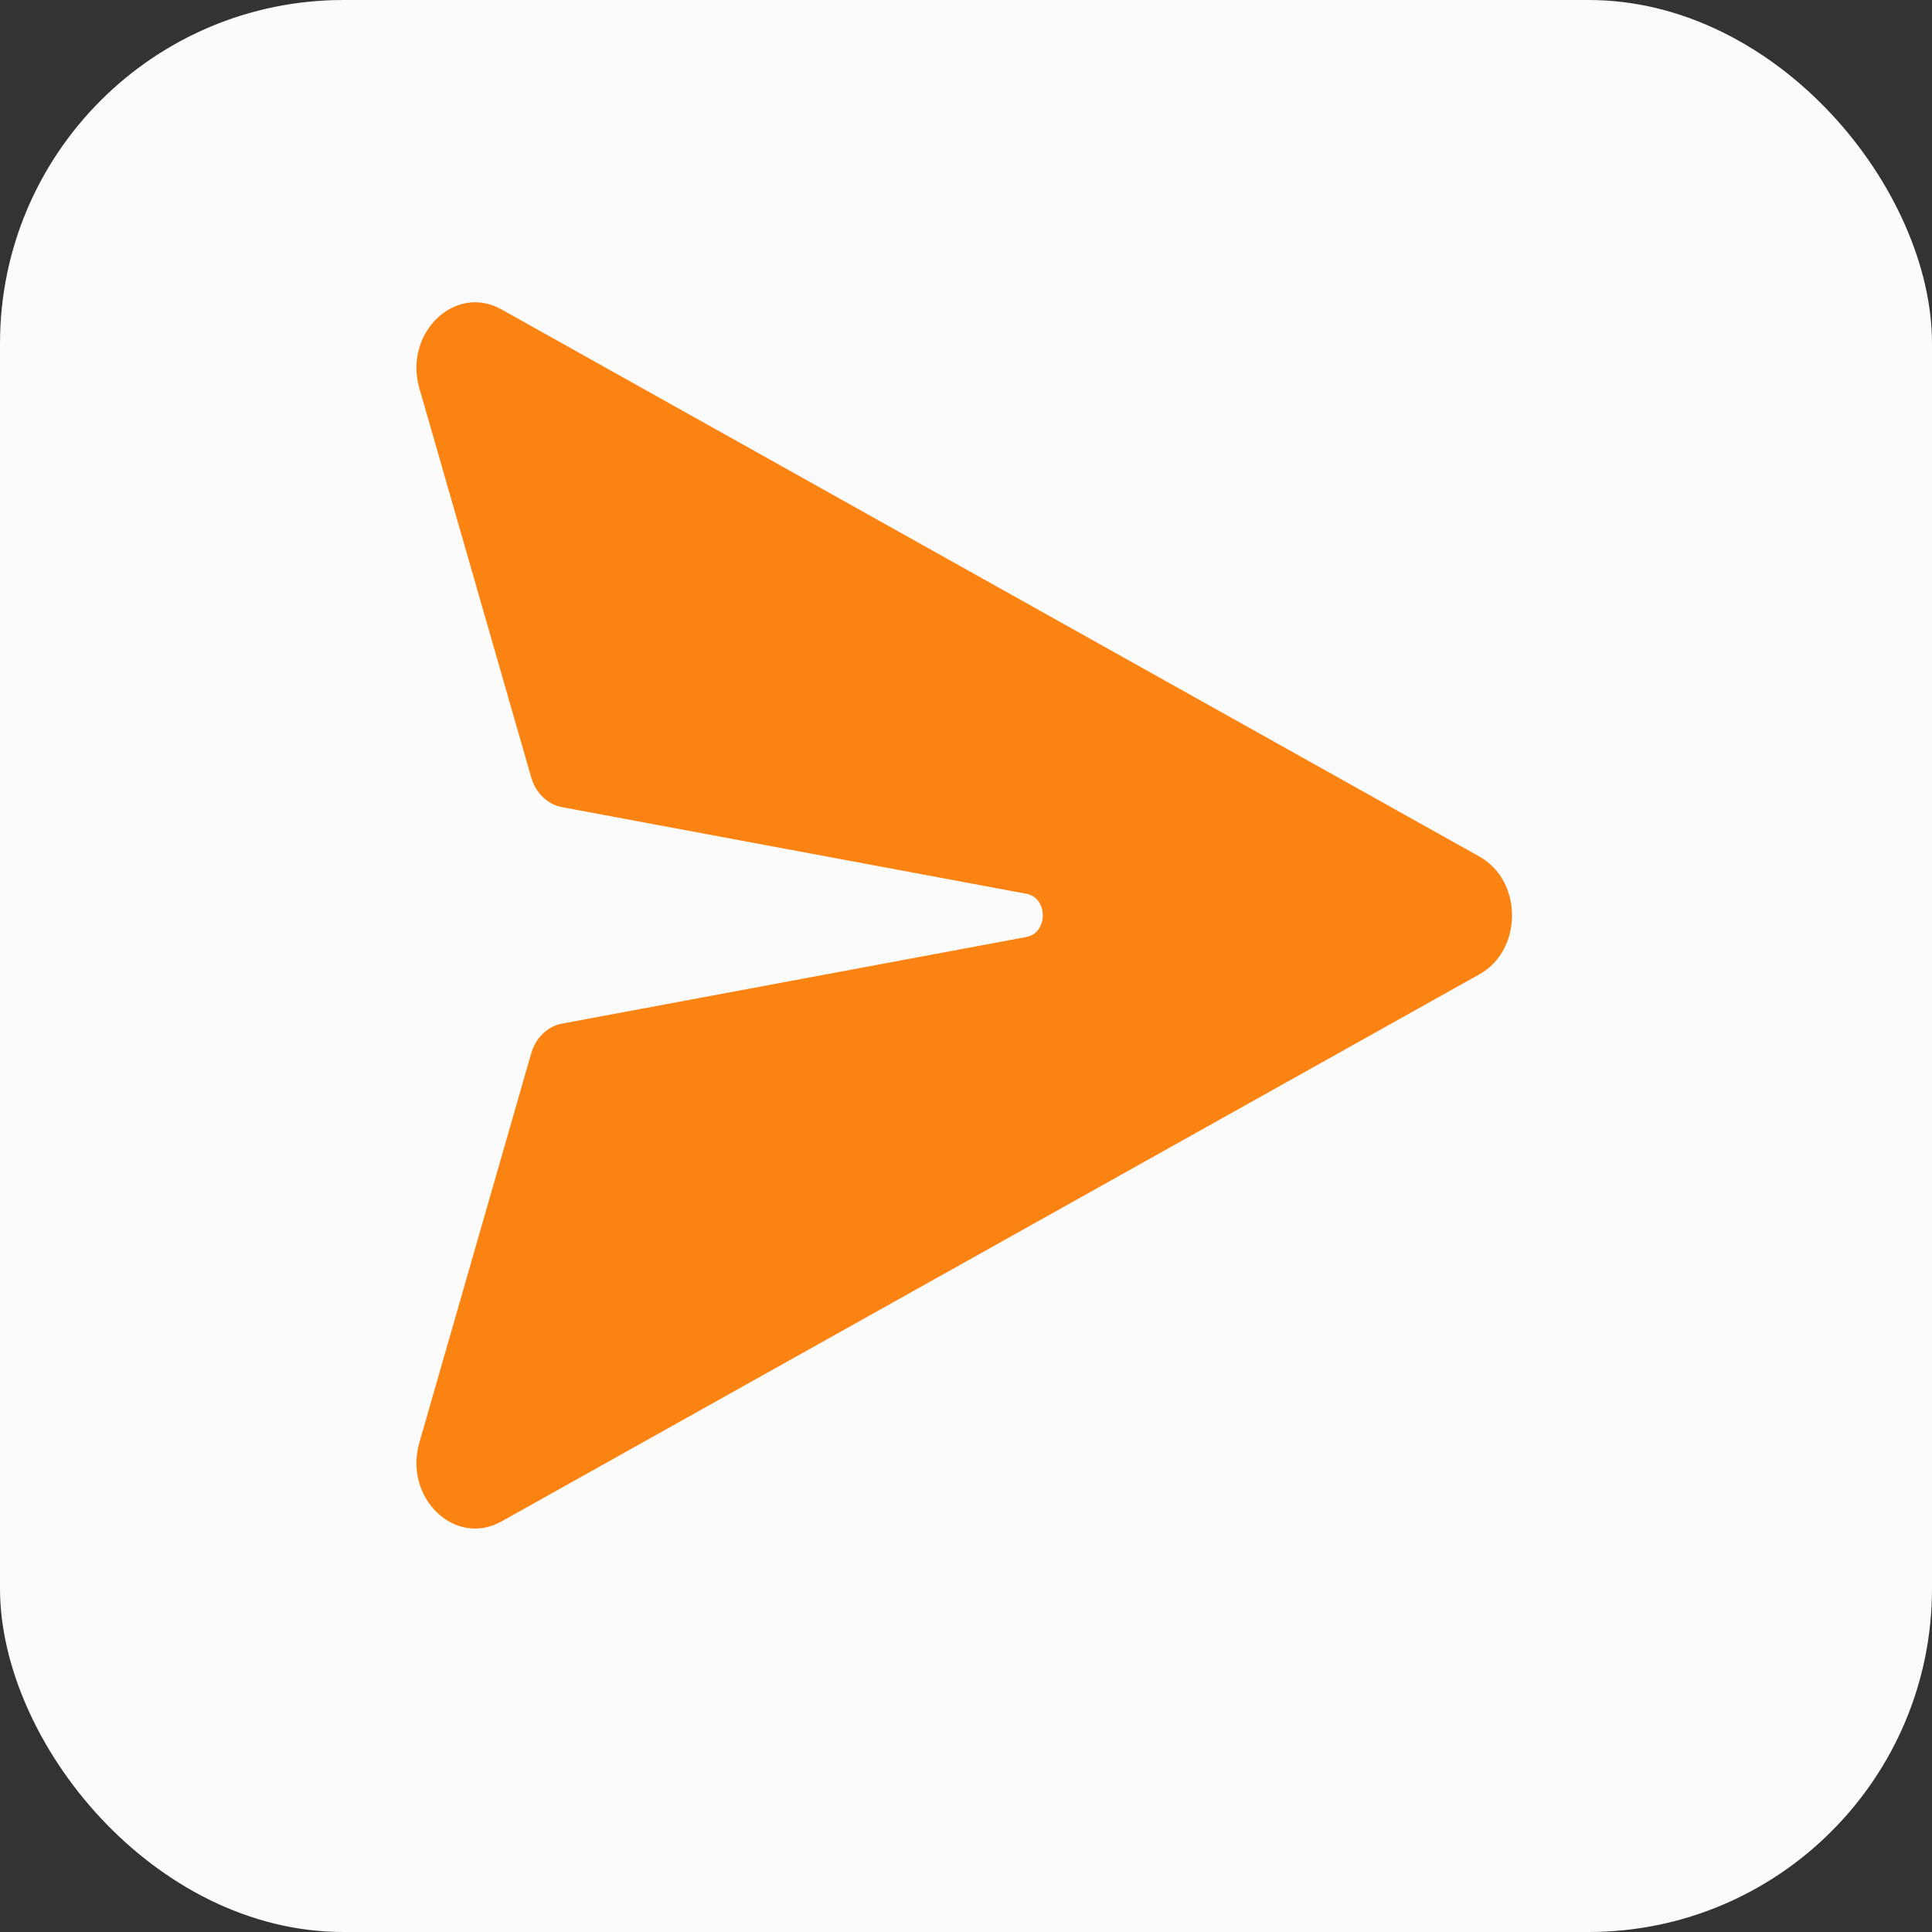 <svg width="45" height="45" viewBox="0 0 45 45" fill="none" xmlns="http://www.w3.org/2000/svg">
<rect x="0" y="0" width="45" height="45" fill="#333333" stroke="none"/>
<rect width="45" height="45" rx="8" fill="#FBFBFB"/>
<path d="M11.681 7.207C10.598 6.601 9.398 7.754 9.768 9.045L12.373 18.106C12.424 18.284 12.518 18.443 12.645 18.565C12.771 18.688 12.925 18.769 13.09 18.8L23.908 20.818C24.416 20.913 24.416 21.729 23.908 21.824L13.091 23.842C12.926 23.872 12.772 23.953 12.645 24.076C12.518 24.198 12.424 24.357 12.373 24.535L9.768 33.6C9.397 34.89 10.597 36.043 11.681 35.437L34.462 22.691C35.47 22.127 35.47 20.518 34.462 19.953L11.681 7.207Z" fill="#FB8312"/>
</svg>
